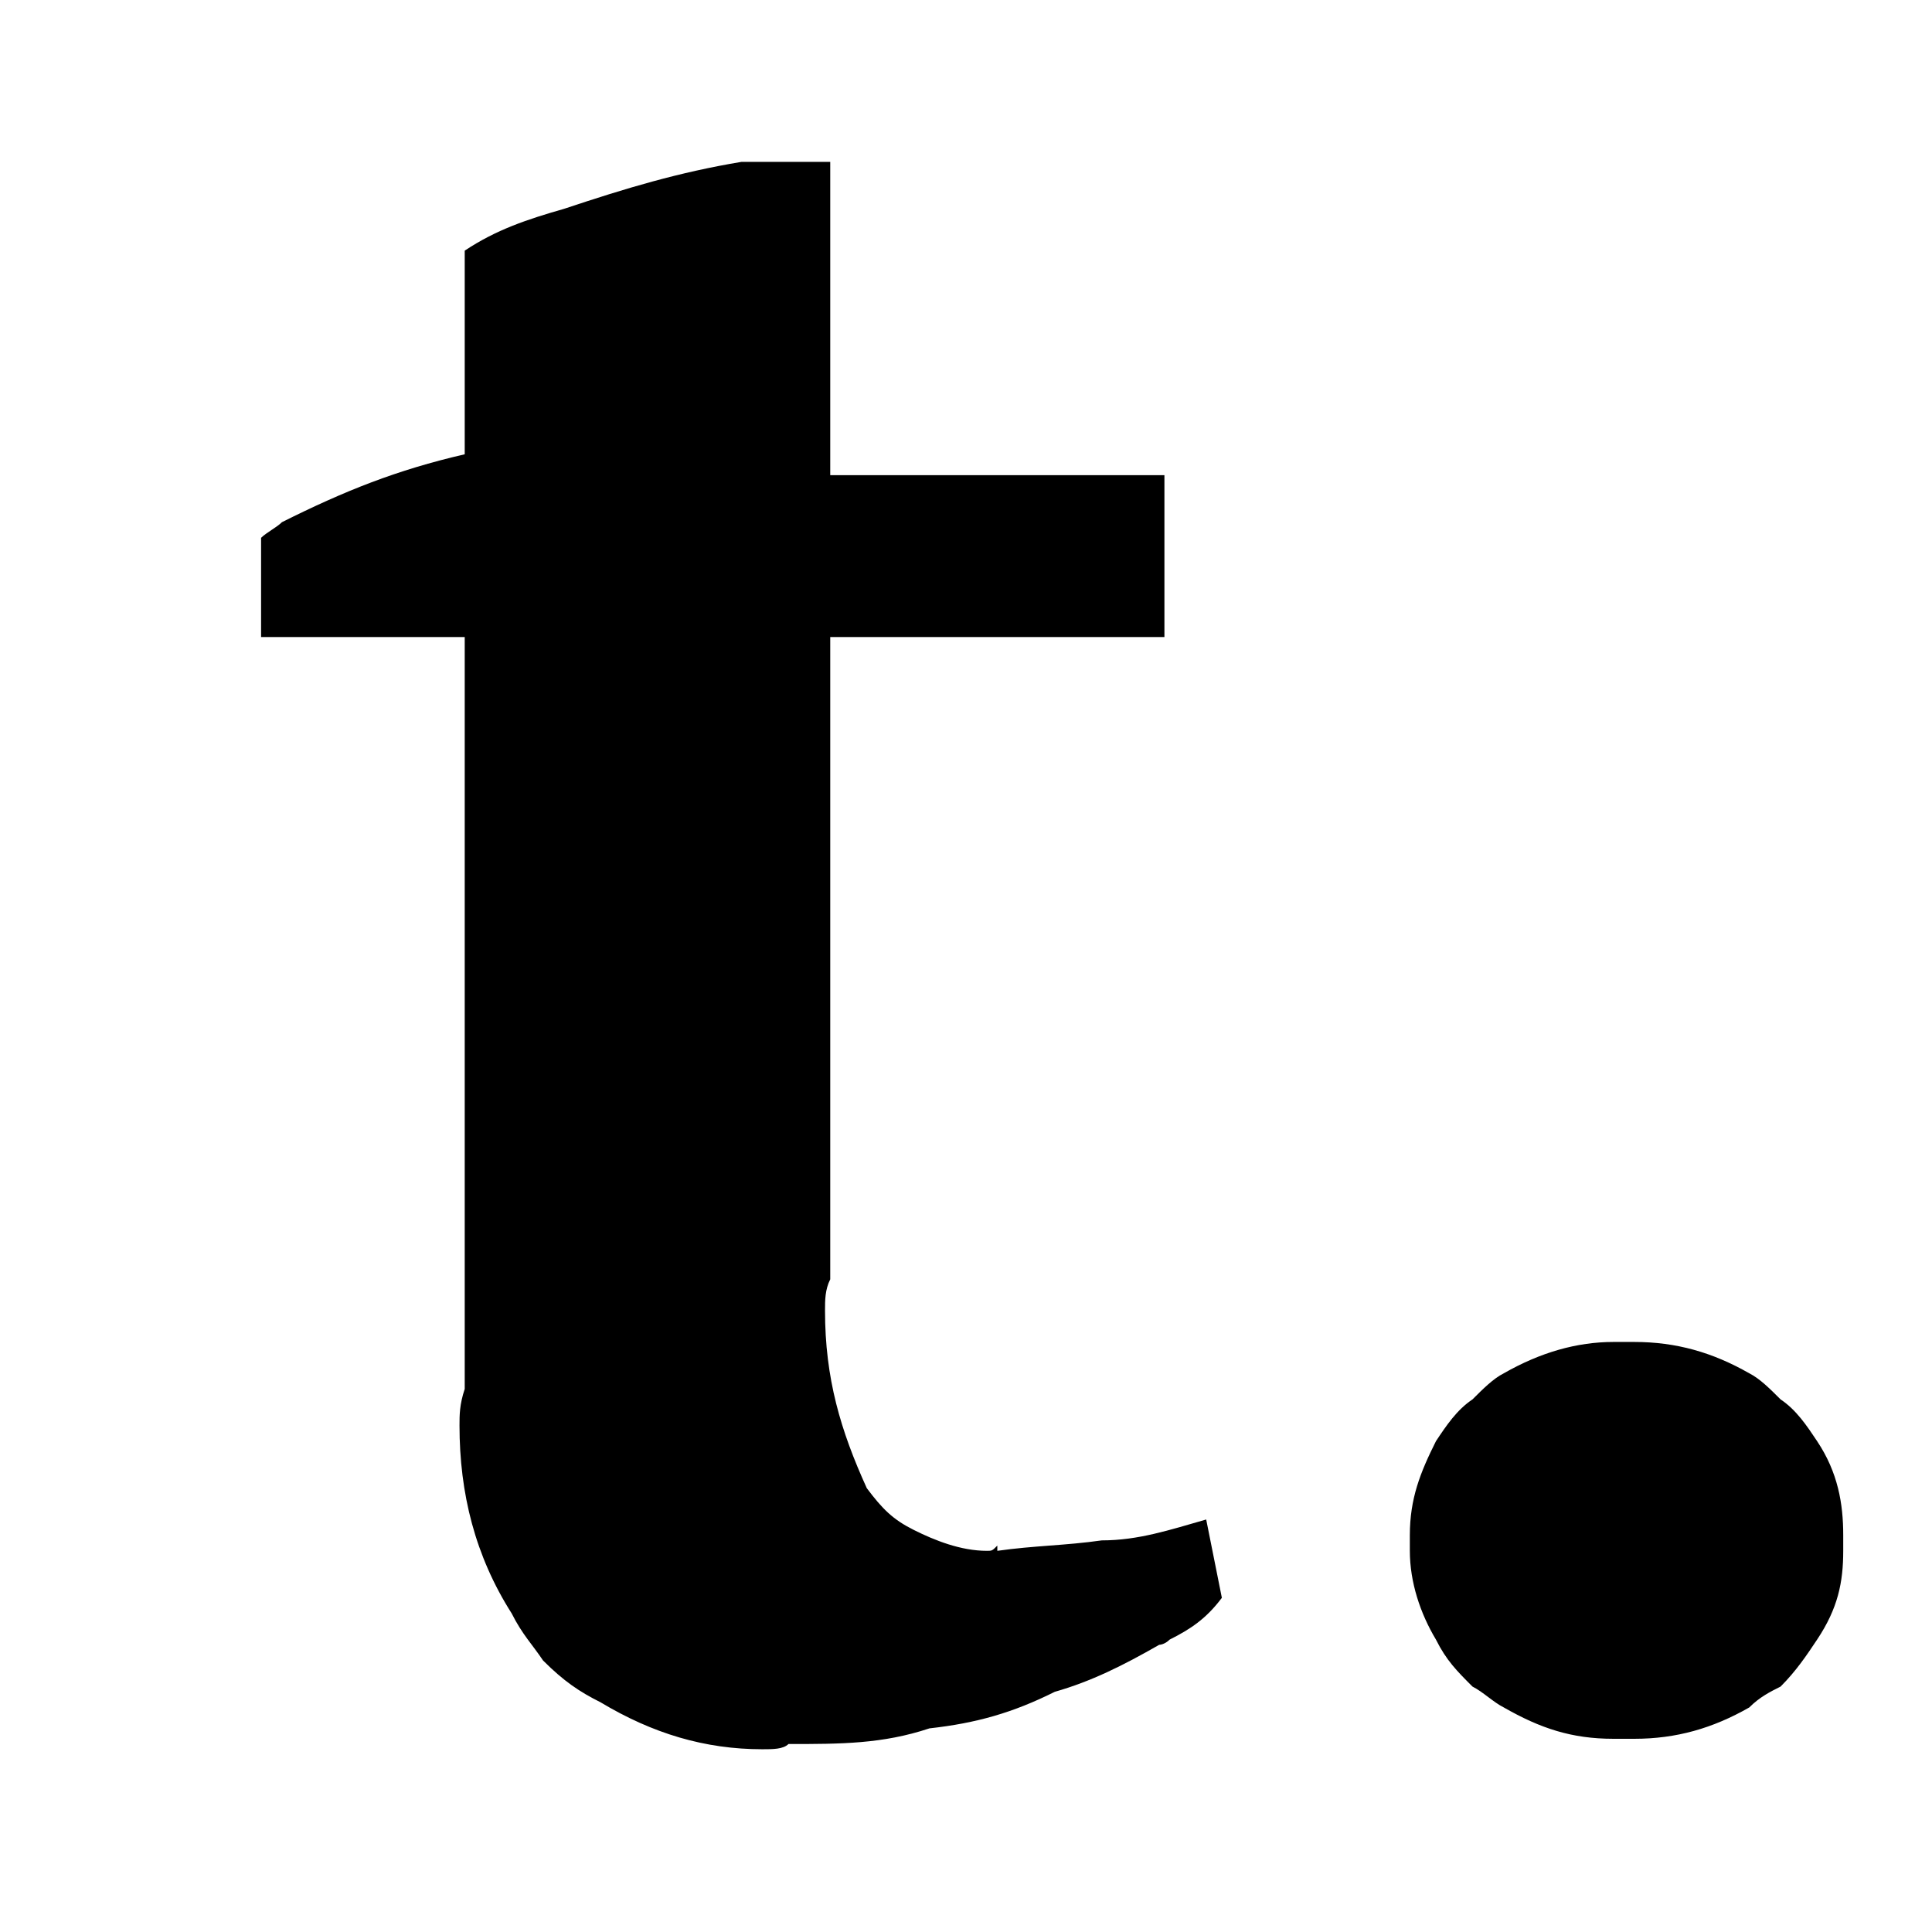 <svg xmlns="http://www.w3.org/2000/svg" fill-rule="evenodd" fill="#000" viewBox="0 0 370 370">
  <path d="m50 103c1-1 3-2 4-3 12-6 22-10 35-13v-39c6-4 12-6 19-8 12-4 22-7 34-9h17v60h64v31h-64v123c-1 2-1 4-1 6 0 13 3 23 8 34 3 4 5 6 9 8s9 4 14 4c1 0 1 0 2-1v1c7-1 13-1 20-2 7 0 13-2 20-4l3 15c-3 4-6 6-10 8-1 1-2 1-2 1-7 4-13 7-20 9-8 4-15 6-24 7-9 3-17 3-27 3-1 1-3 1-5 1-11 0-21-3-31-9-4-2-7-4-11-8-2-3-4-5-6-9-7-11-10-23-10-36 0-2 0-4 1-7v-144h-39v-19zm220 192v-1c0-7 2-12 5-18 2-3 4-6 7-8 2-2 4-4 6-5 7-4 14-6 21-6h2 2c8 0 15 2 22 6 2 1 4 3 6 5 3 2 5 5 7 8 4 6 5 12 5 18v1 2c0 6-1 11-5 17-2 3-4 6-7 9-2 1-4 2-6 4-7 4-14 6-22 6h-2-2c-8 0-14-2-21-6-2-1-4-3-6-4-3-3-5-5-7-9-3-5-5-11-5-17v-2z"/>
</svg>
